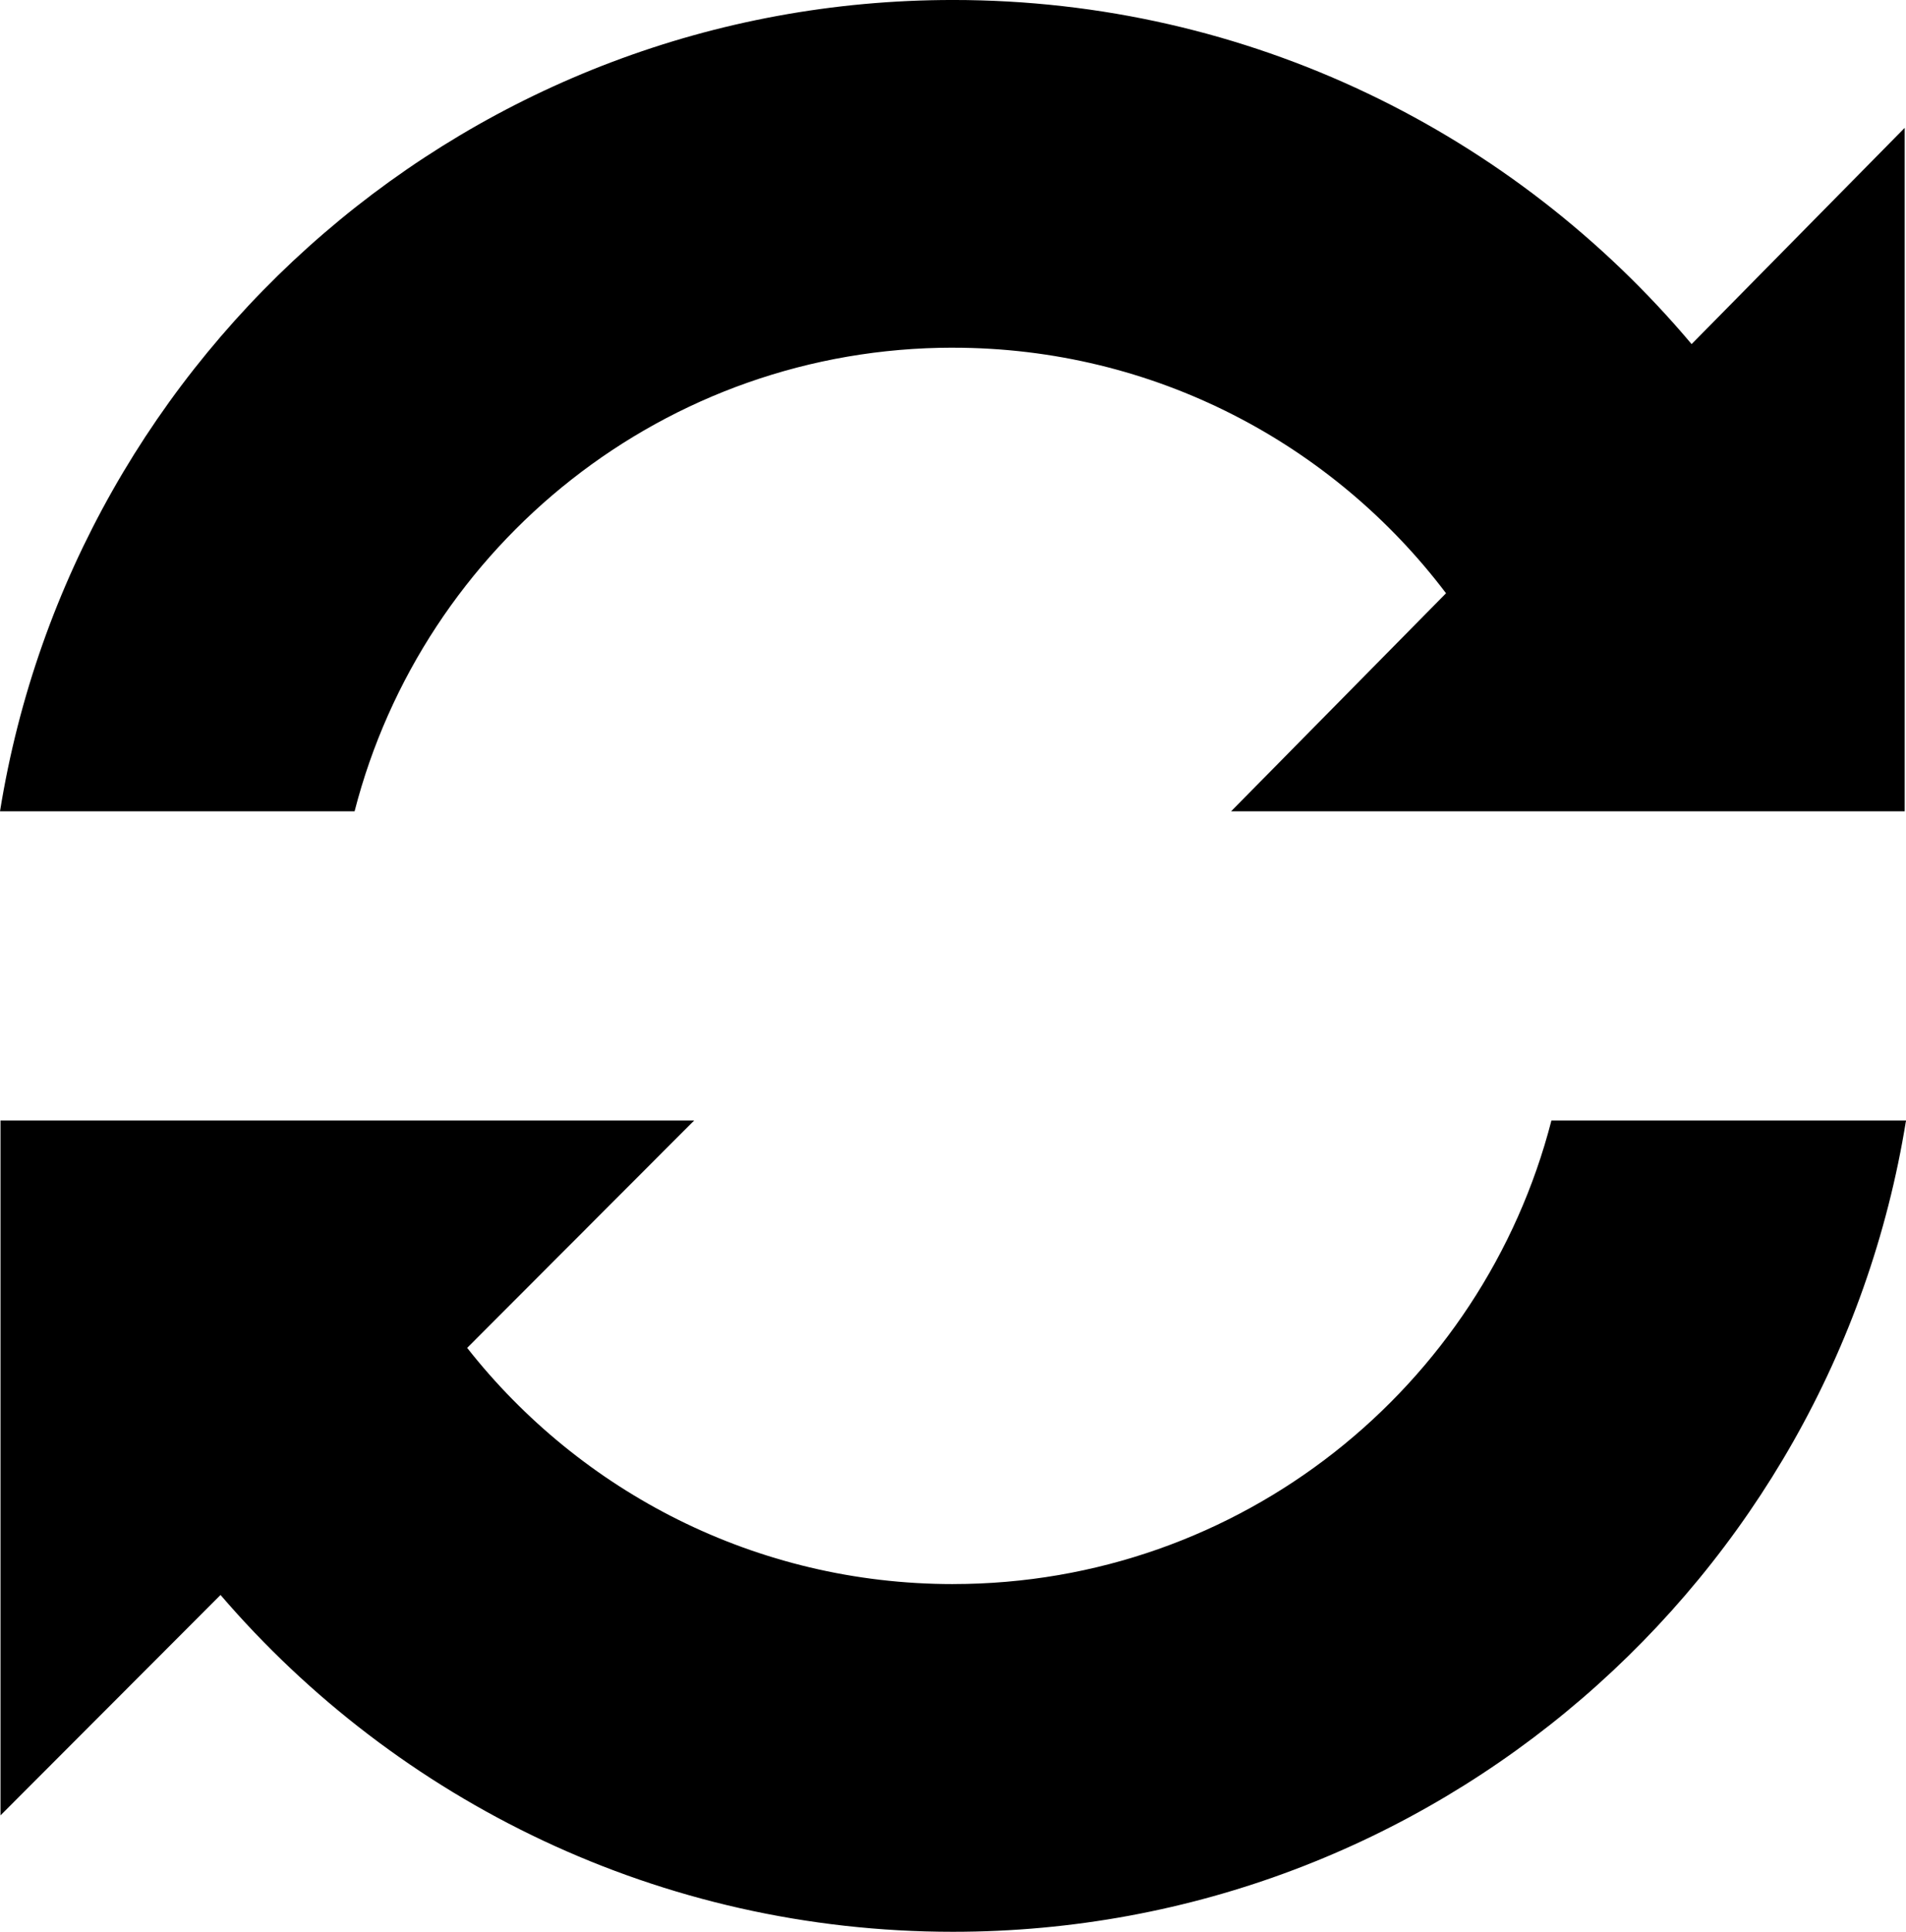 <?xml version="1.0" encoding="UTF-8" standalone="no"?>
<svg xmlns:rdf="http://www.w3.org/1999/02/22-rdf-syntax-ns#" xmlns="http://www.w3.org/2000/svg" enable-background="new 0 0 493 500" xml:space="preserve" height="499.93" width="493.47" version="1.1" y="0px" x="0px" xmlns:cc="http://creativecommons.org/ns#" xmlns:dc="http://purl.org/dc/elements/1.1/" viewBox="0 0 493.468 499.928"><g transform="translate(.131 -.036)"><path d="m246.6 90.021c52.135 0 98.441 24.943 127.65 63.545l-55.65 56.43h174.4v-176.87l-55.17 55.959c-45.84-54.441-114.48-89.053-191.23-89.053-124.43 0-227.58 90.964-246.73 209.96h91.801c17.759-69 80.389-119.98 154.93-119.98z"/><path d="m246.6 409.98c-51.039 0-96.491-23.903-125.78-61.123l58.78-58.86h-179.6v179.84l56.964-57.04c45.829 53.358 113.78 87.167 189.64 87.167 124.43-0.01 227.58-90.97 246.74-209.97h-91.801c-17.77 69-80.4 119.98-154.94 119.98z"/></g></svg>
